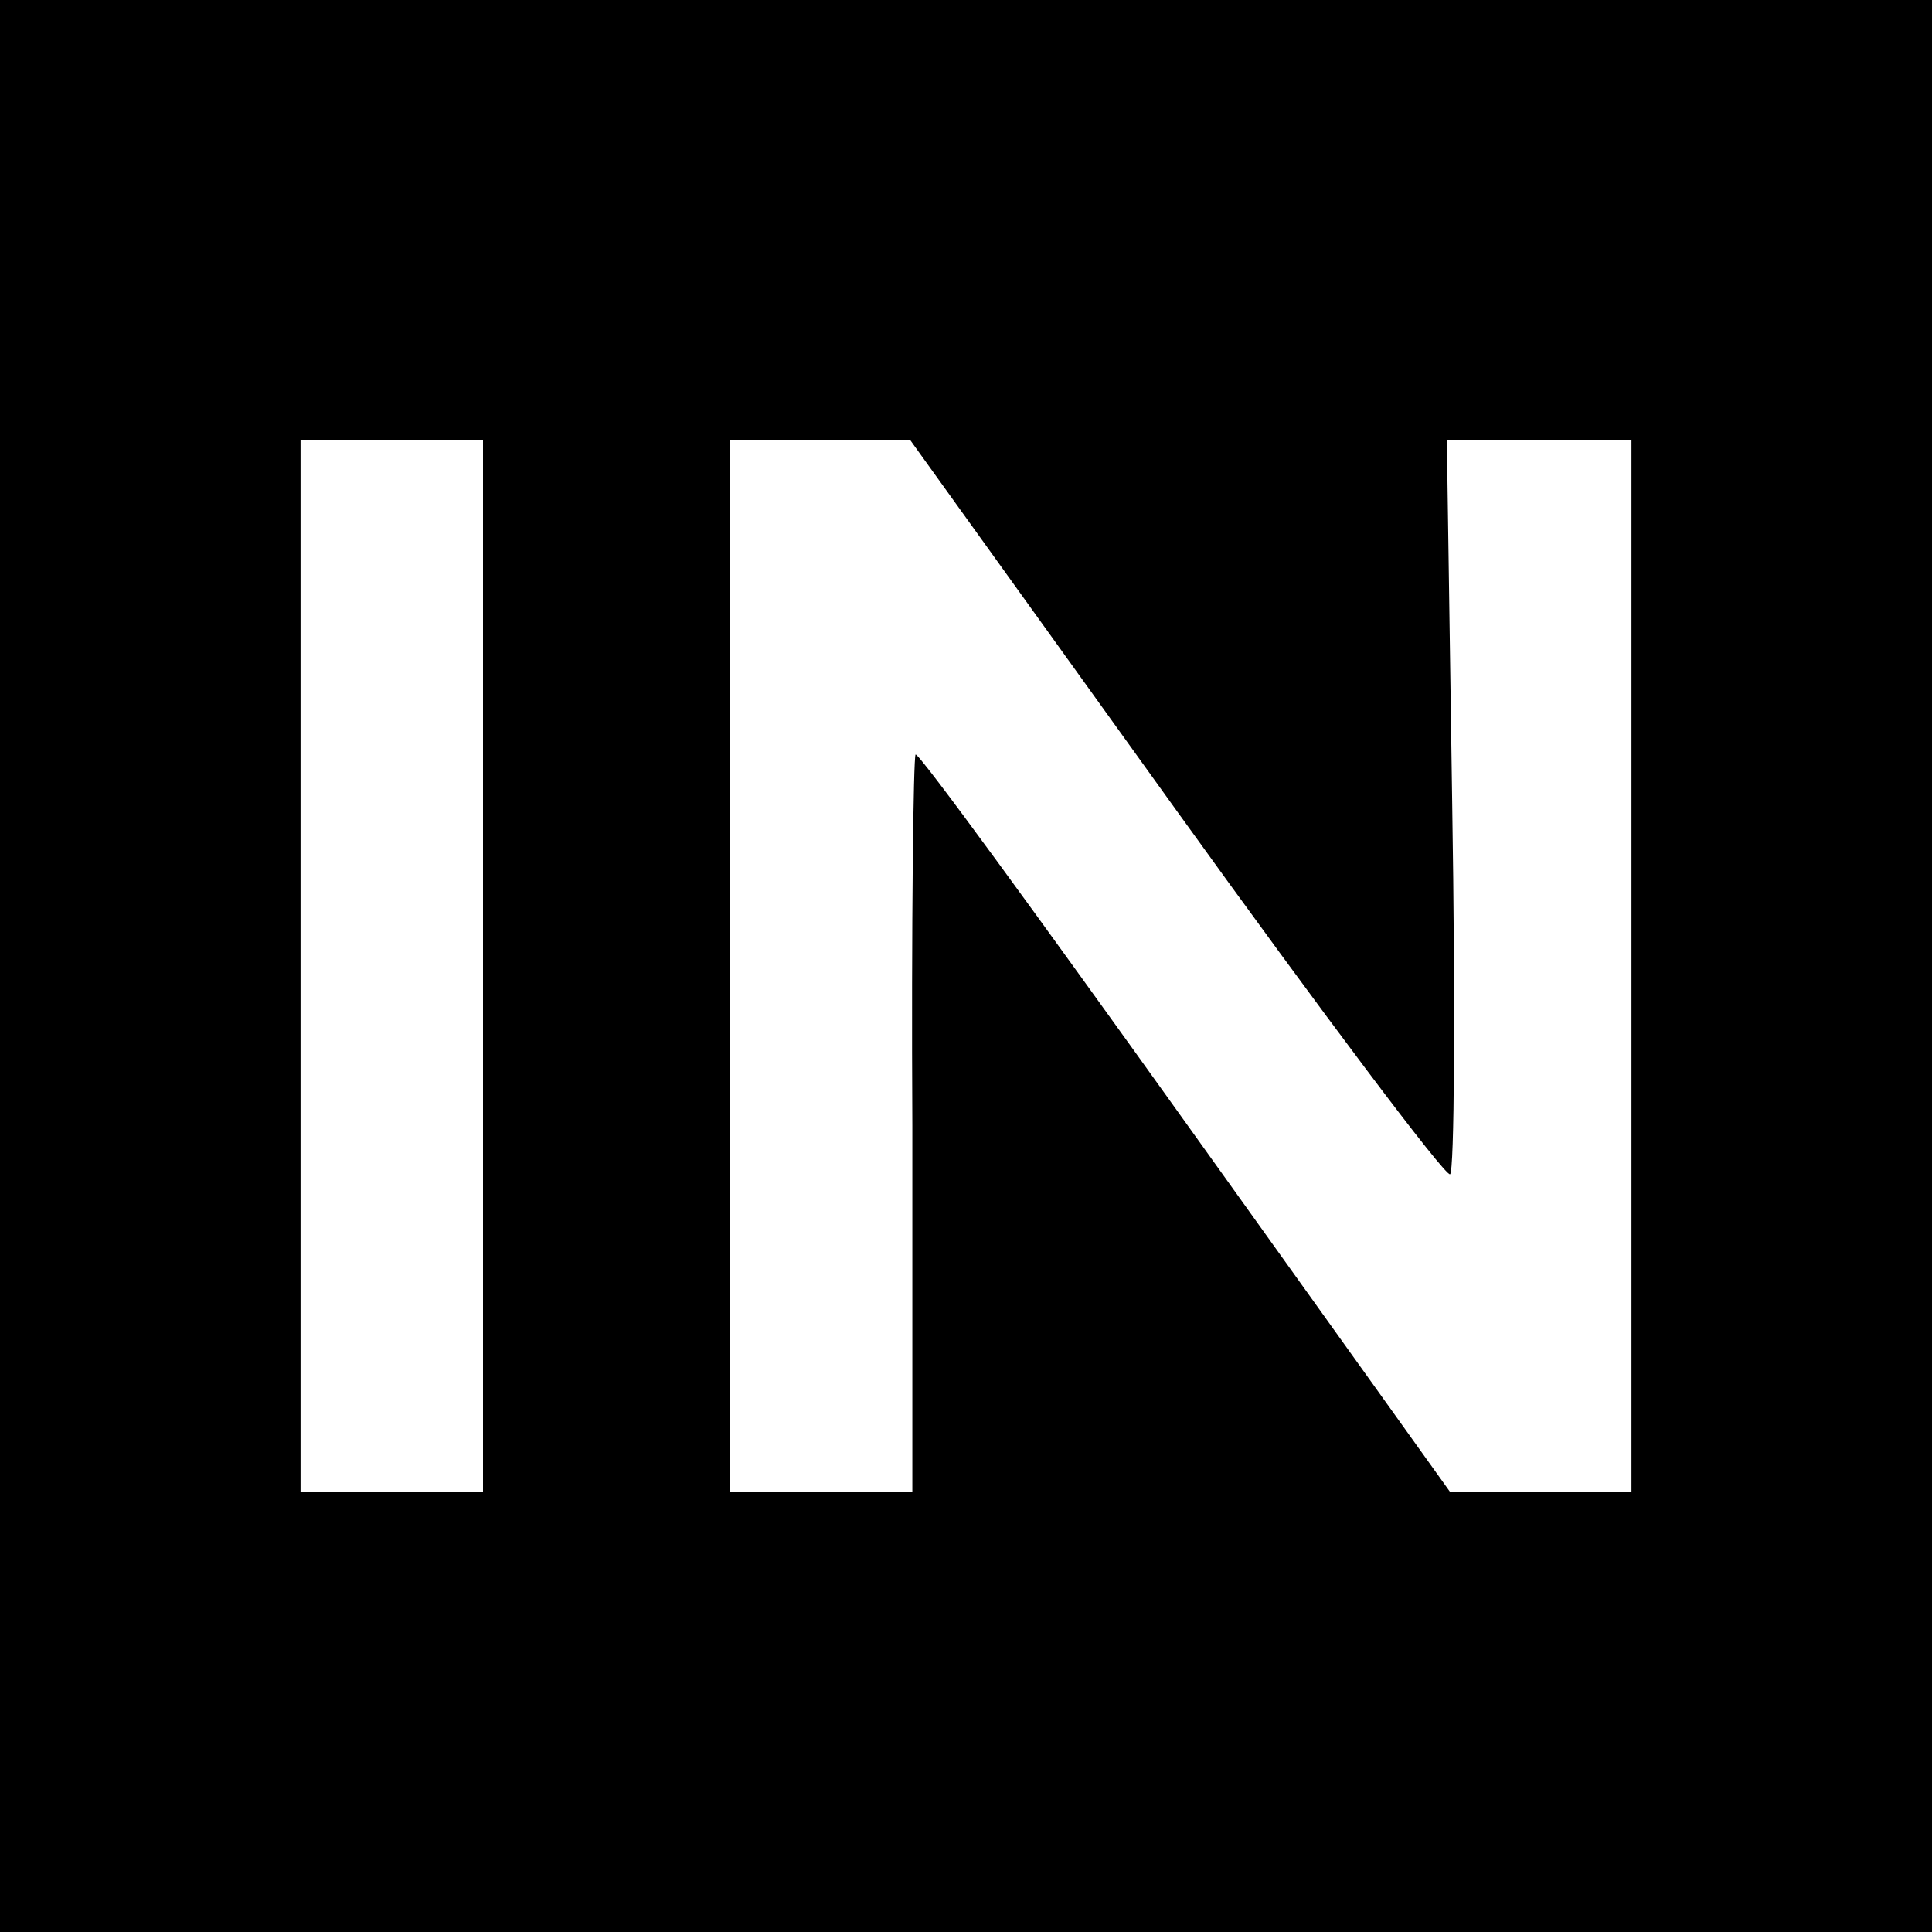 <?xml version="1.0" standalone="no"?>
<!DOCTYPE svg PUBLIC "-//W3C//DTD SVG 20010904//EN"
 "http://www.w3.org/TR/2001/REC-SVG-20010904/DTD/svg10.dtd">
<svg version="1.0" xmlns="http://www.w3.org/2000/svg"
 width="180pt" height="180pt" viewBox="0 0 180 180"
 preserveAspectRatio="xMidYMid meet">
<g transform="translate(0,180) scale(0.1,-0.1)"
fill="#000000" stroke="none">
<path d="M0 900 l0 -900 900 0 900 0 0 900 0 900 -900 0 -900 0 0 -900z m450
0 l0 -490 -85 0 -85 0 0 490 0 490 85 0 85 0 0 -490z m646 145 c136 -189 251
-342 255 -339 4 2 5 157 2 344 l-5 340 86 0 86 0 0 -490 0 -490 -85 0 -84 0
-247 345 c-136 190 -248 344 -251 342 -2 -3 -4 -158 -3 -346 l0 -341 -85 0
-85 0 0 490 0 490 84 0 84 0 248 -345z"/>
</g>
</svg>

